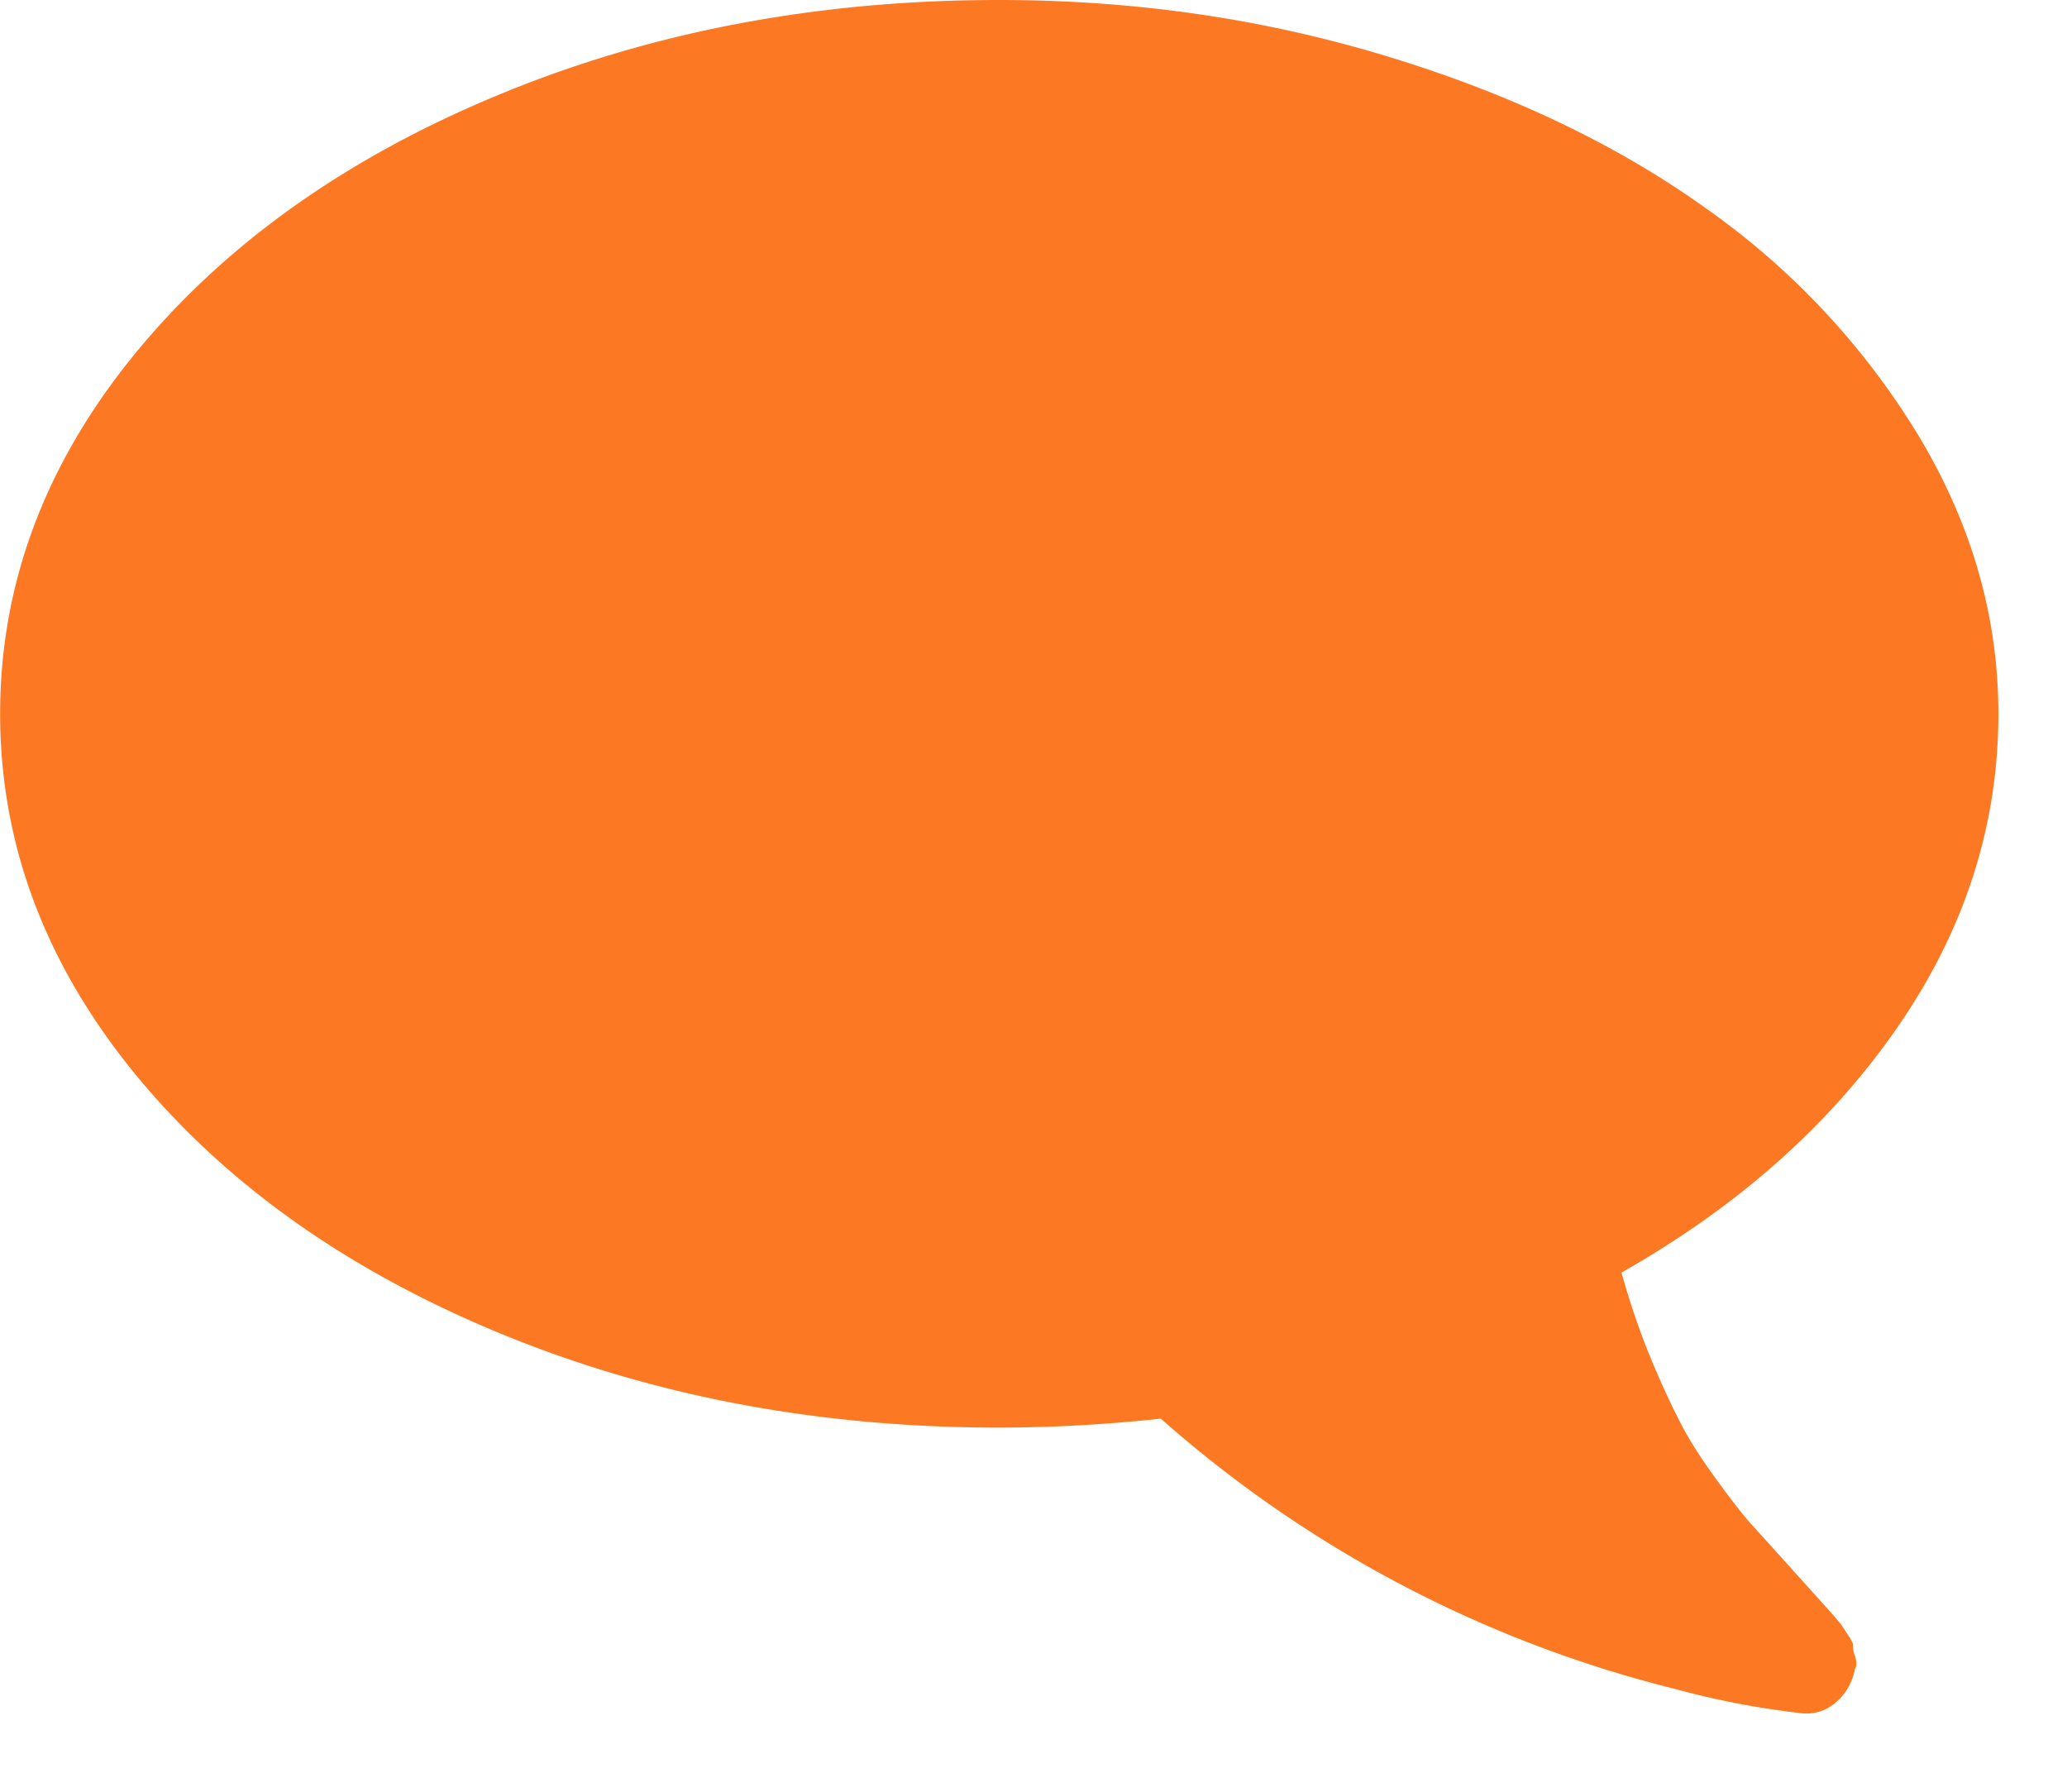 <svg width="15" height="13" viewBox="0 0 15 13" fill="none" xmlns="http://www.w3.org/2000/svg"><path d="M.971 2.577c.648-.795 1.527-1.424 2.638-1.885C4.72.23 5.934 0 7.251 0c.982 0 1.92.136 2.816.409.896.272 1.667.64 2.315 1.104a5.52 5.52 0 0 1 1.545 1.655c.383.64.575 1.31.575 2.011 0 .81-.244 1.568-.732 2.274-.489.707-1.156 1.3-2.003 1.78.06.216.13.422.21.616a6.2 6.2 0 0 0 .219.477c.064.124.152.262.263.413.11.151.194.258.25.32a200.212 200.212 0 0 1 .595.66l.057.068.048.073c.027.04.04.066.037.076a.215.215 0 0 0 .016.081c.014.043.012.076-.004.097v.008a.407.407 0 0 1-.142.235.317.317 0 0 1-.246.073 6.09 6.09 0 0 1-.923-.178 8.846 8.846 0 0 1-3.723-1.959 11.09 11.09 0 0 1-1.173.065c-1.316 0-2.53-.23-3.642-.692C2.5 9.205 1.62 8.576.971 7.781c-.647-.796-.97-1.663-.97-2.602 0-.939.323-1.806.97-2.602z" fill="#FC7822"/></svg>